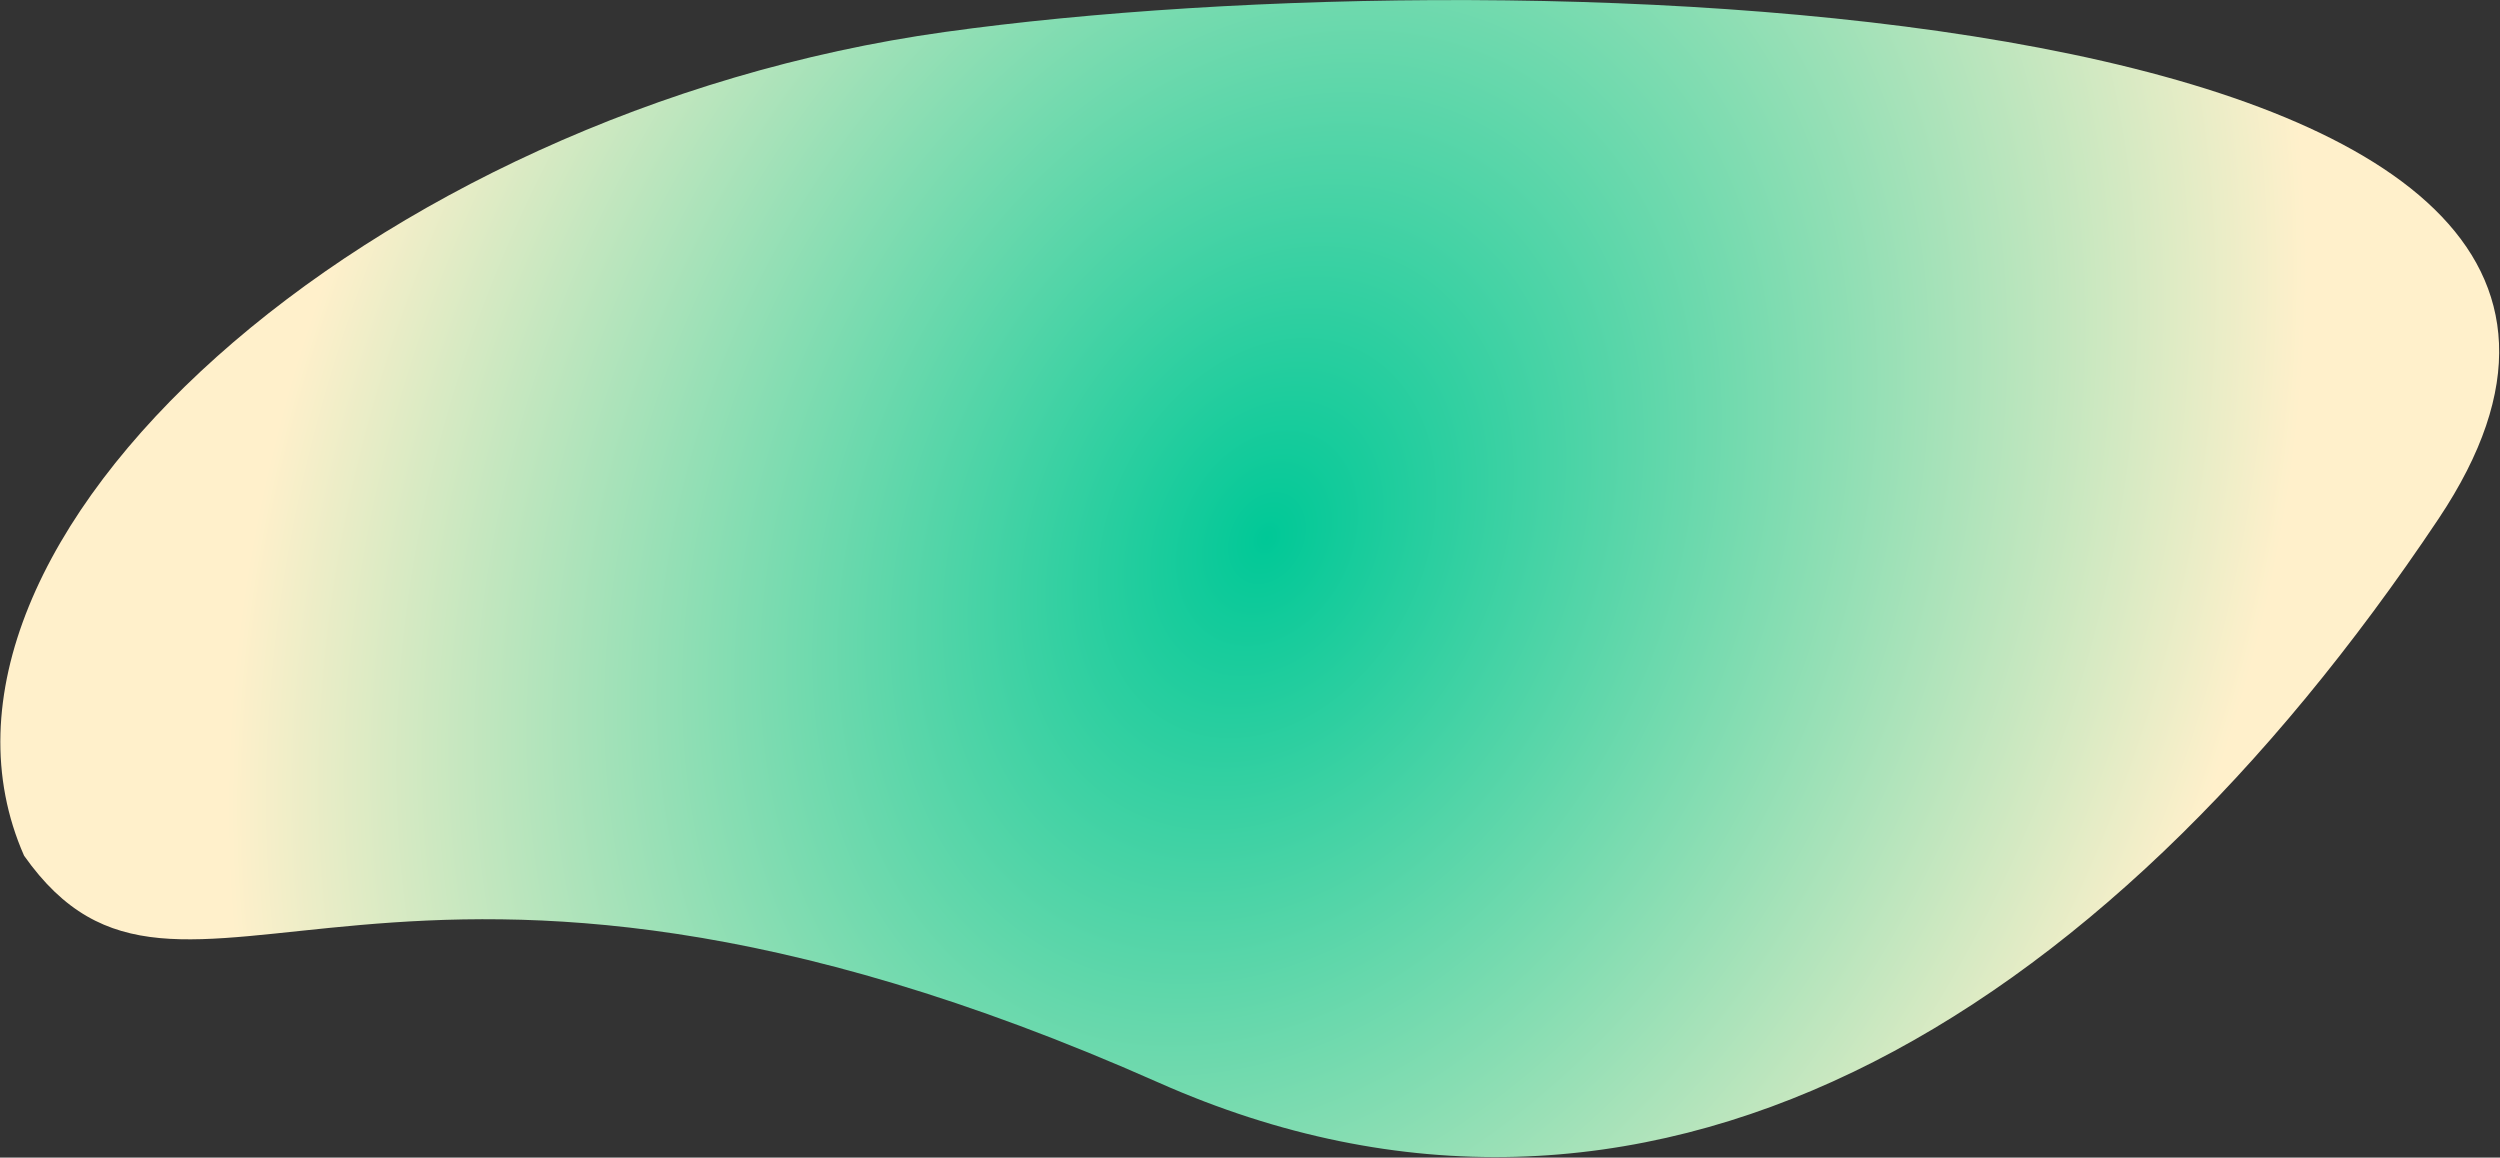 <svg width="2544" height="1178" viewBox="0 0 2544 1178" fill="none" xmlns="http://www.w3.org/2000/svg">
<rect x="0" y="0" width="2544" height="1178" fill="#333333" stroke="none"/>
<path d="M2481.47 527.917C2136.12 1044.76 1672.82 1320.81 1179.1 1101.69C391.181 751.997 186.59 1100.49 24.503 870.756C-115.738 552.356 375.689 114.271 961.474 32.532C1547.26 -49.207 2839.51 -7.914 2481.47 527.917Z" fill="url(#paint0_radial_528_329)"/>
<defs>
<radialGradient id="paint0_radial_528_329" cx="0" cy="0" r="1" gradientUnits="userSpaceOnUse" gradientTransform="translate(1289.4 547.802) rotate(27.563) scale(987.421 1304.6)">
<stop stop-color="#00C897"/>
<stop offset="1" stop-color="#FFF0CB"/>
</radialGradient>
</defs>
</svg>
